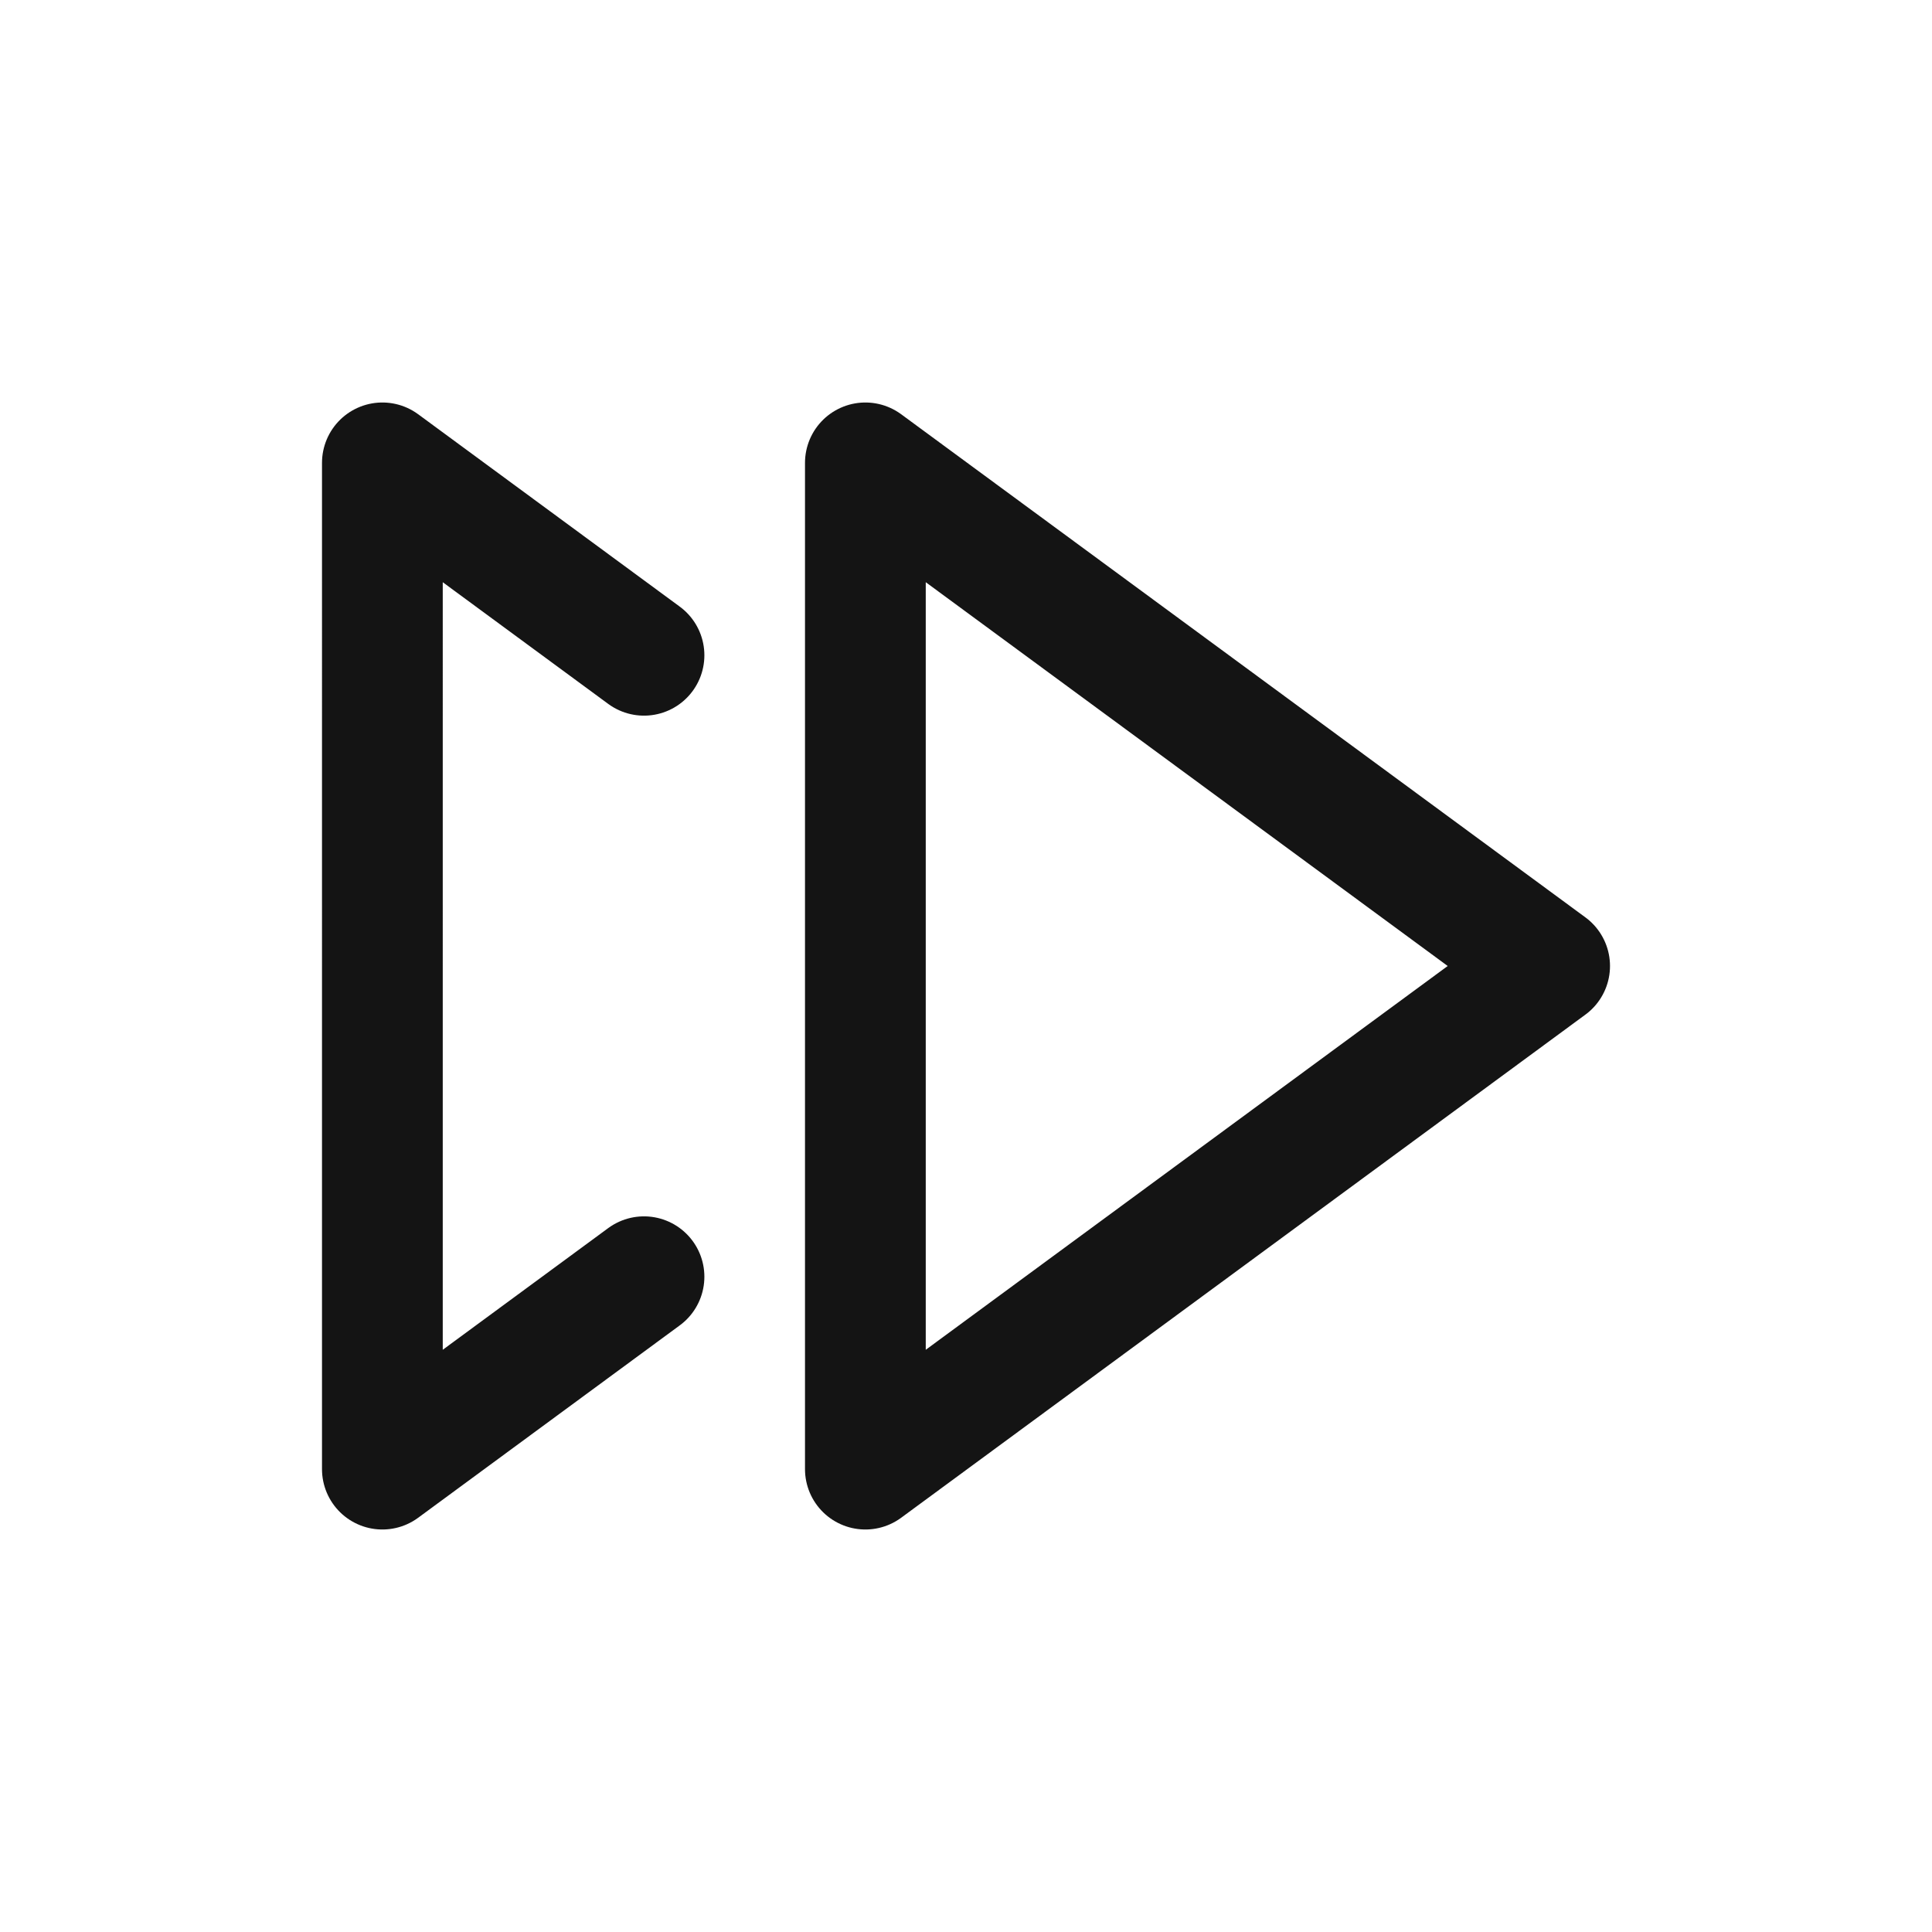 <svg xmlns="http://www.w3.org/2000/svg" fill="none" viewBox="0 0 24 24" class="acv-icon"><path stroke="#141414" stroke-linecap="round" stroke-linejoin="round" stroke-width="1.5" d="m8 15.86-3.25 2.39V5.75L8 8.14M19.25 12l-8.5-6.25v12.5l8.5-6.25Z"/></svg>